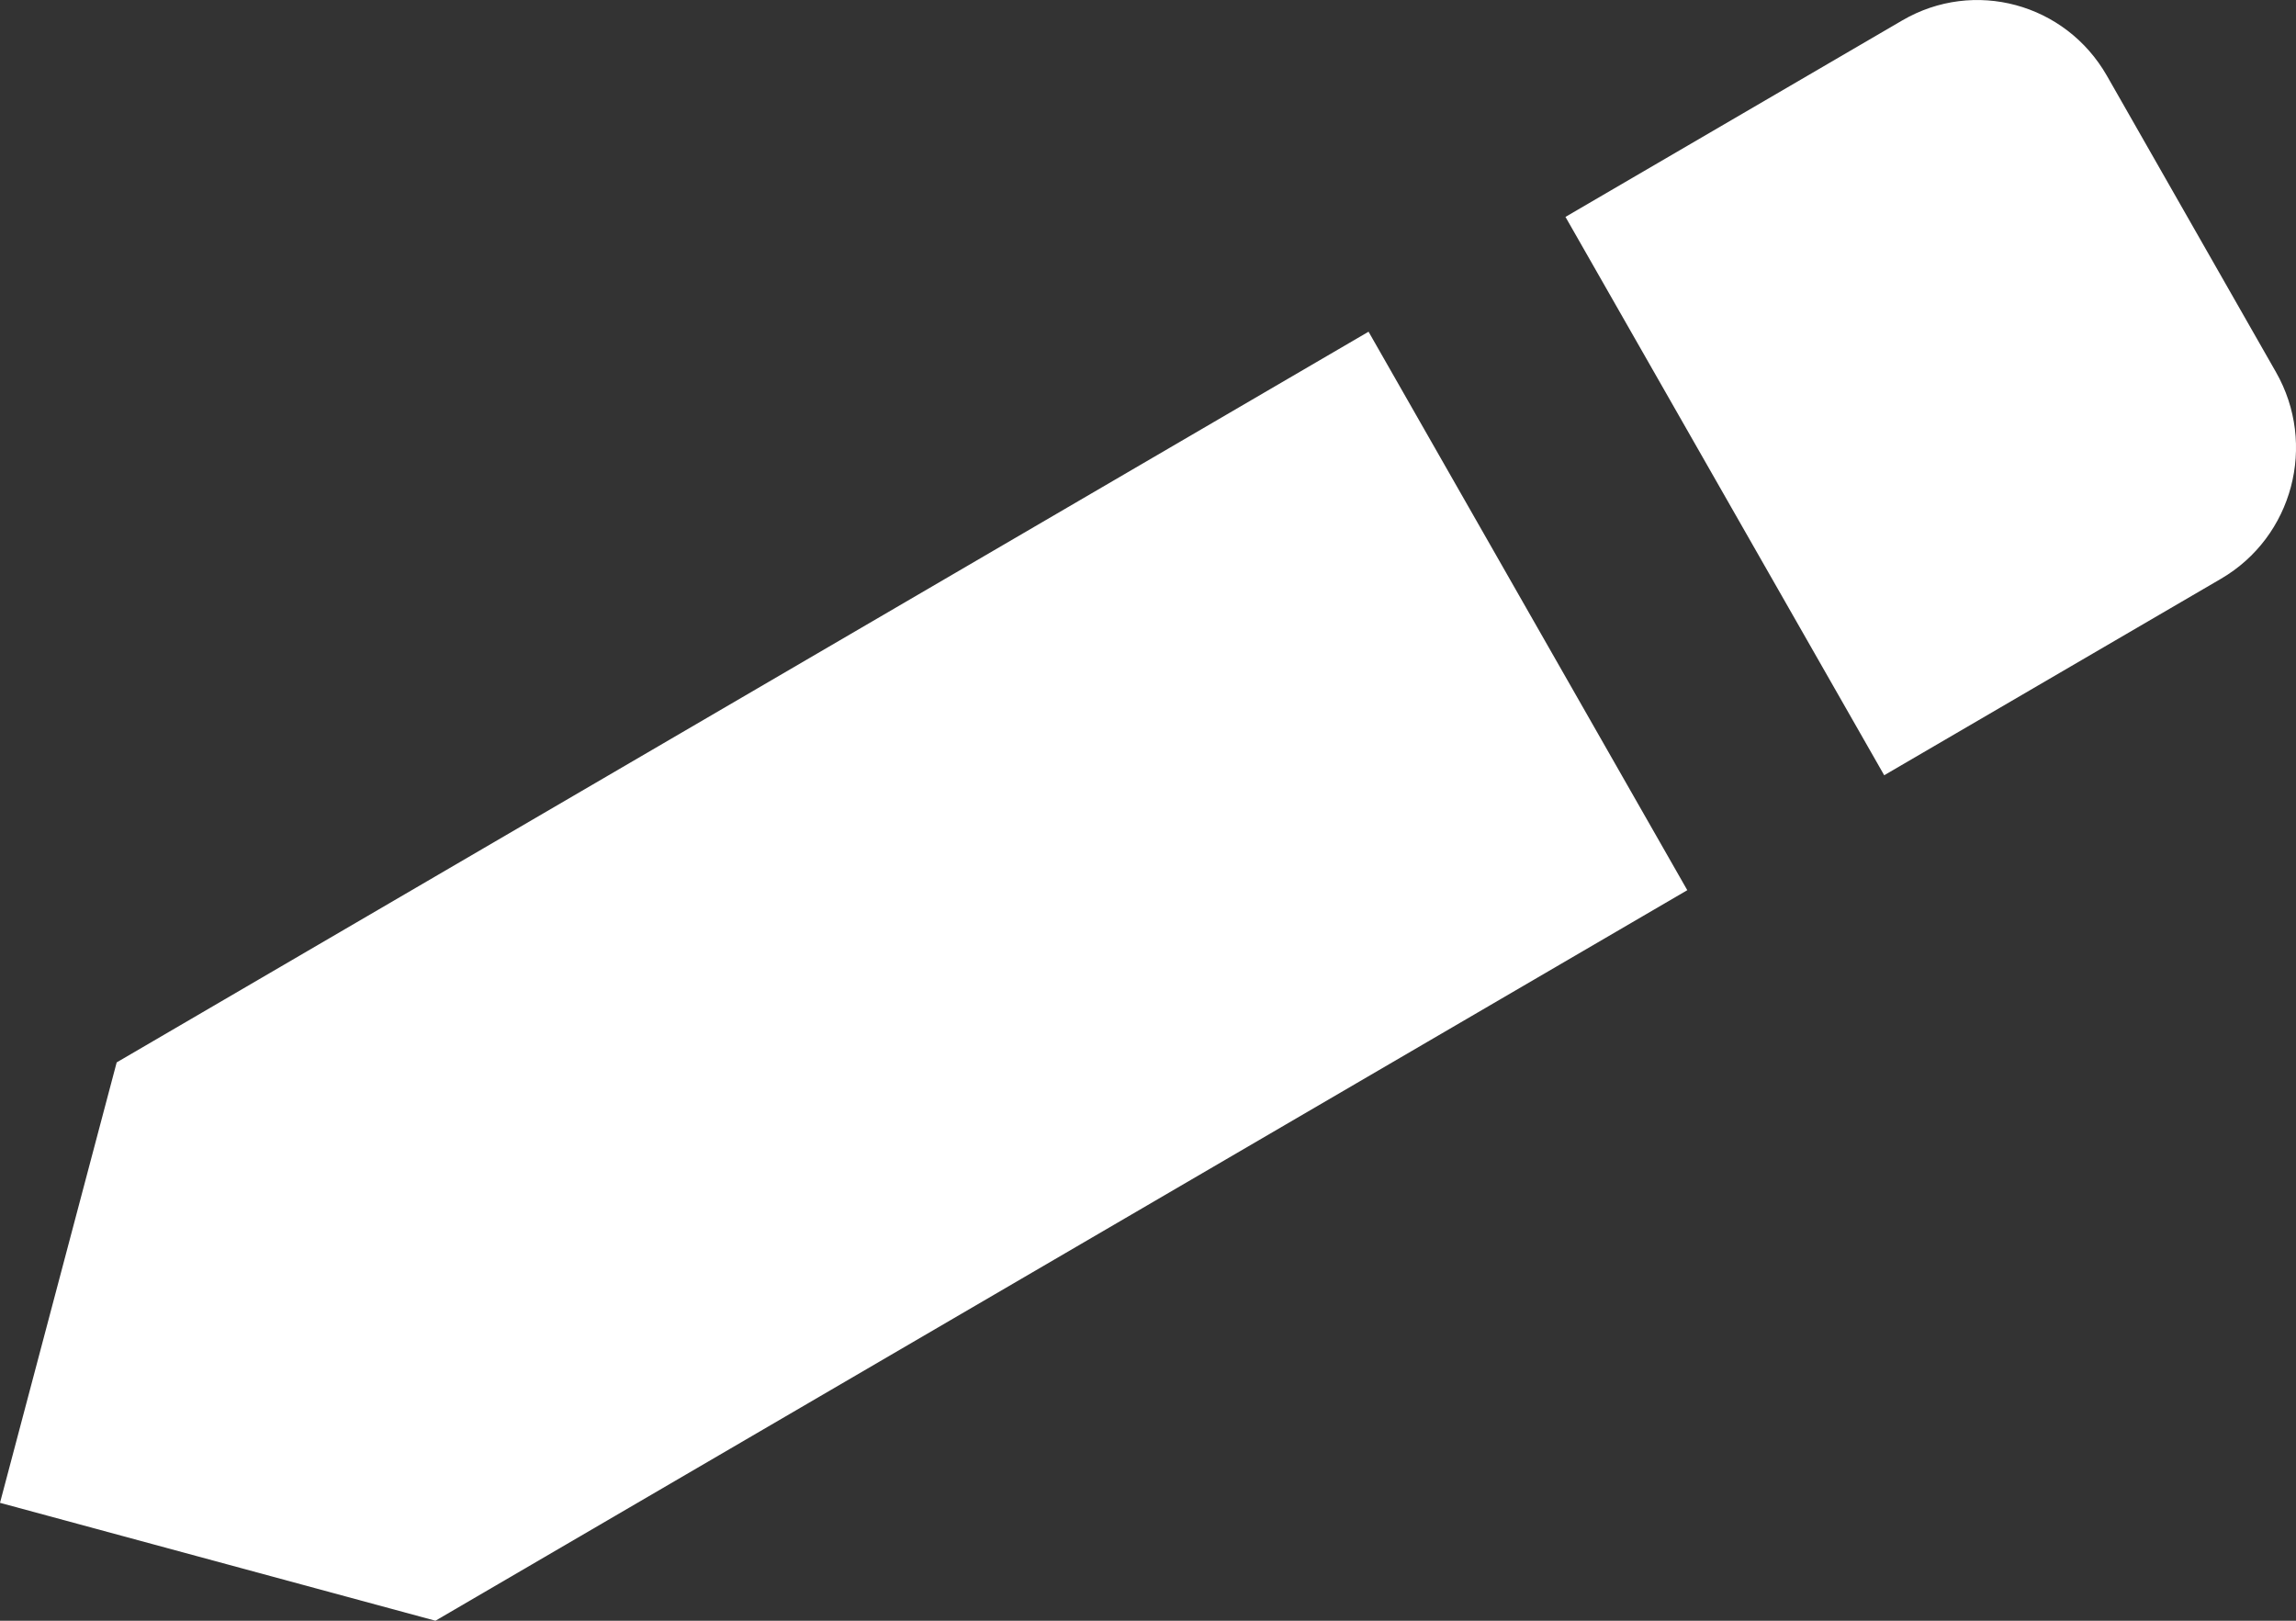 <svg width="17" height="12" viewBox="0 0 17 12" fill="none" xmlns="http://www.w3.org/2000/svg">
<rect x="0" y="0" width="17" height="12" fill="#333333" stroke="none"/>
<path d="M0.864 7.866L0 11.127L3.224 12L12.493 6.591L10.133 2.456L0.864 7.866ZM16.445 4.285C16.976 3.975 17.158 3.291 16.851 2.754L15.6 0.561C15.293 0.024 14.616 -0.159 14.085 0.151L11.591 1.606L13.951 5.74L16.445 4.285Z" fill="white"/>
</svg>
